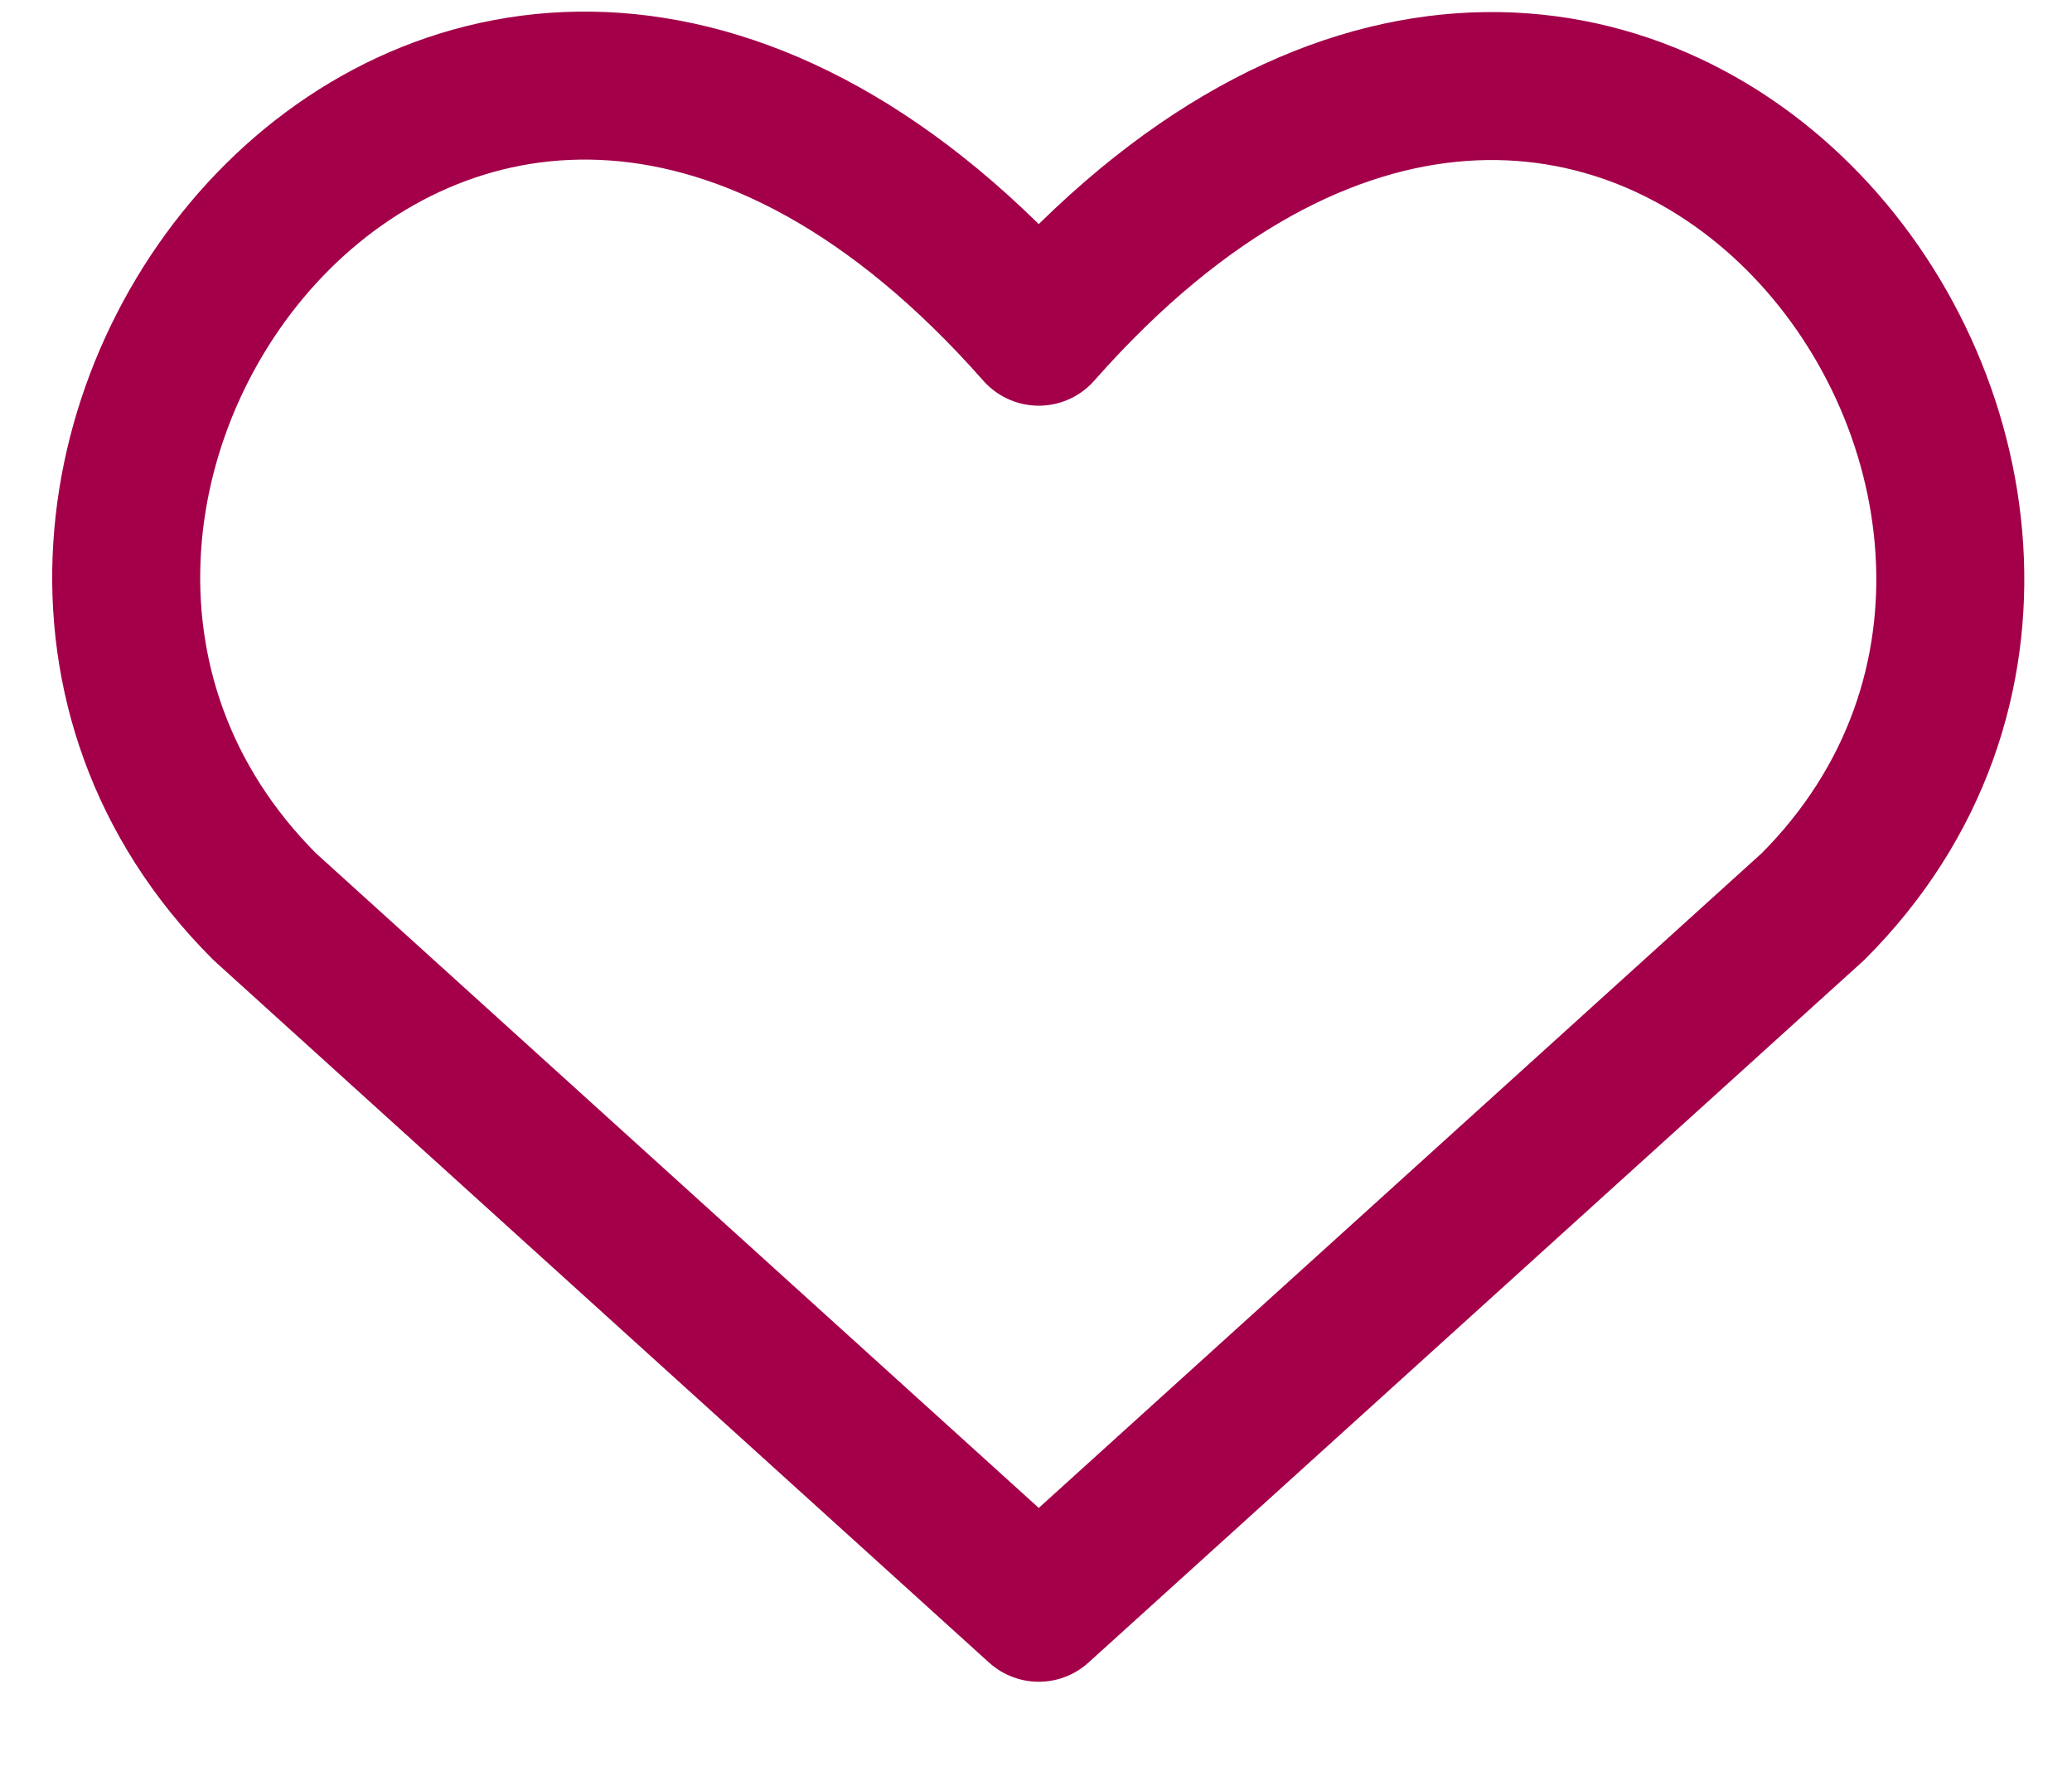 <svg width="21" height="18" viewBox="0 0 21 18" fill="none" xmlns="http://www.w3.org/2000/svg">
<path d="M10.528 16.296L2.683 9.19C-1.581 4.926 4.687 -3.261 10.528 3.362C16.37 -3.261 22.61 4.954 18.374 9.19L10.528 16.296Z" stroke="#A30049" stroke-width="1.5" stroke-linecap="round" stroke-linejoin="round"/>
</svg>
